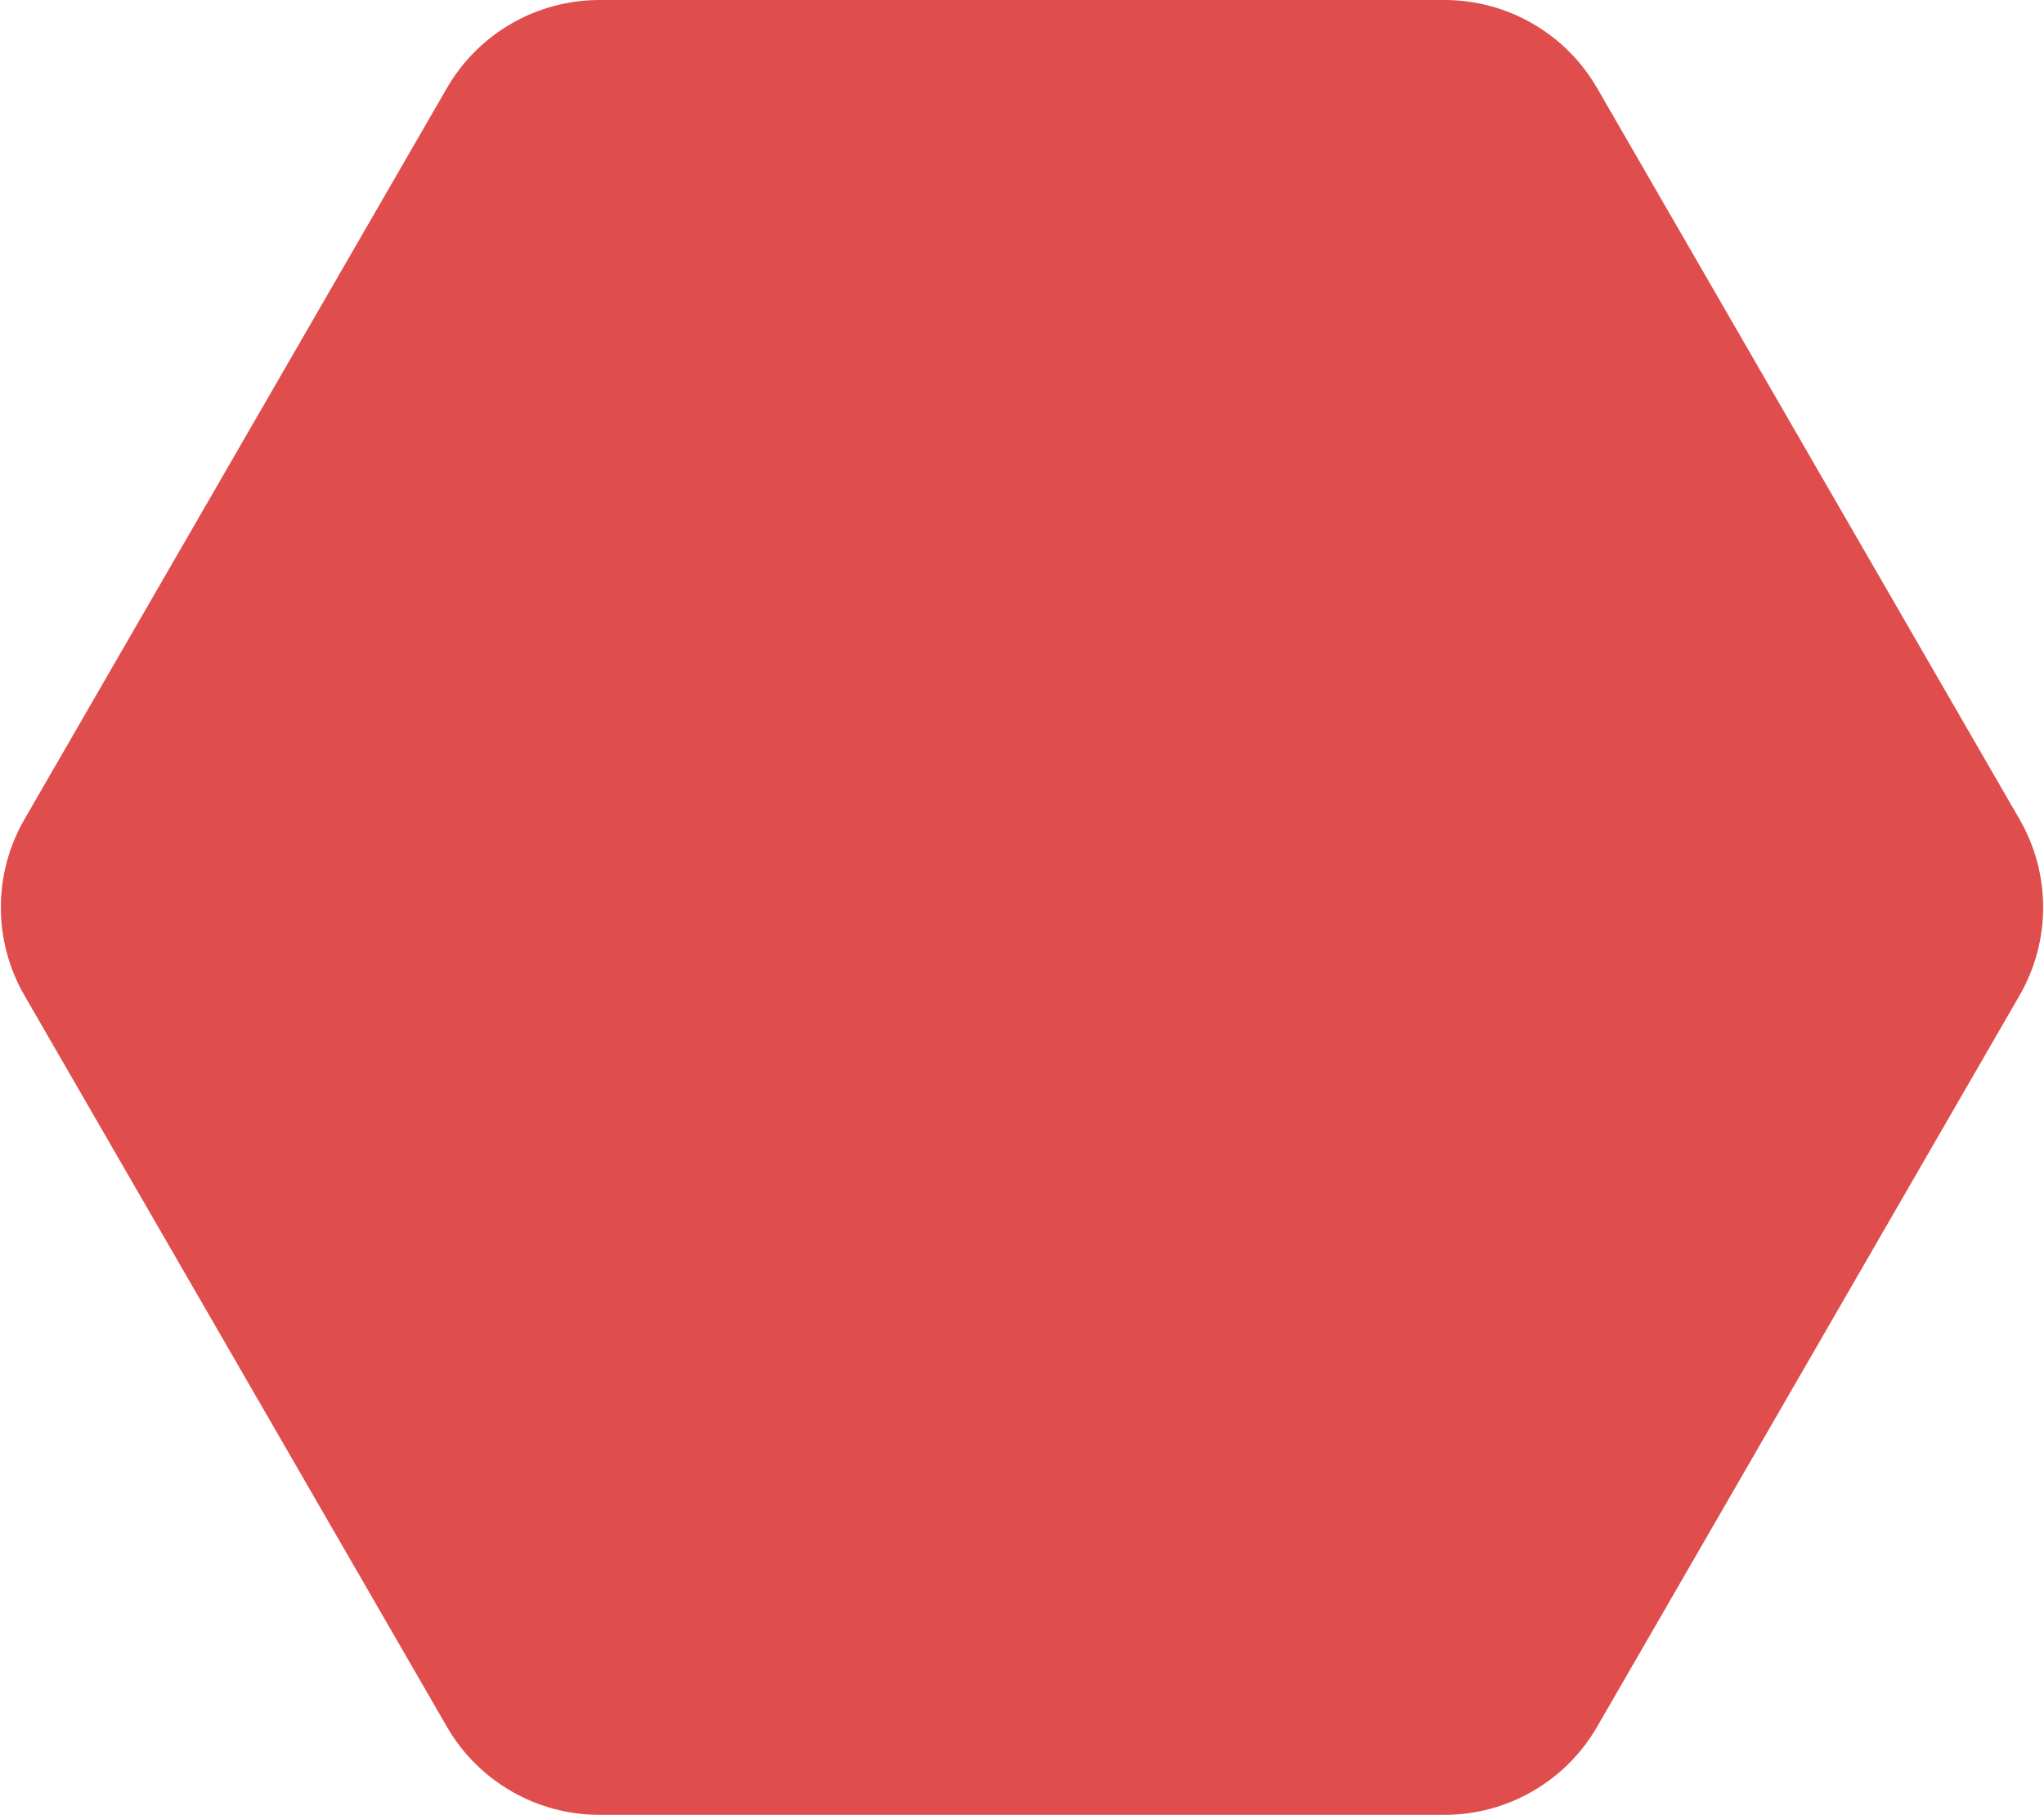 <svg xmlns="http://www.w3.org/2000/svg" width="232" height="206" fill="none" viewBox="0 0 232 206"><path fill="#E04D4D" d="M181.274 9.995C177.701 3.81 171.1 0 163.957 0H68.043C60.9 0 54.299 3.81 50.726 9.995L2.779 92.989C-0.797 99.179 -0.797 106.807 2.779 112.997L50.726 196.004C54.299 202.19 60.9 206 68.044 206H163.956C171.1 206 177.701 202.19 181.274 196.004L229.221 112.997C232.797 106.807 232.797 99.179 229.221 92.989L181.274 9.995Z"/></svg>